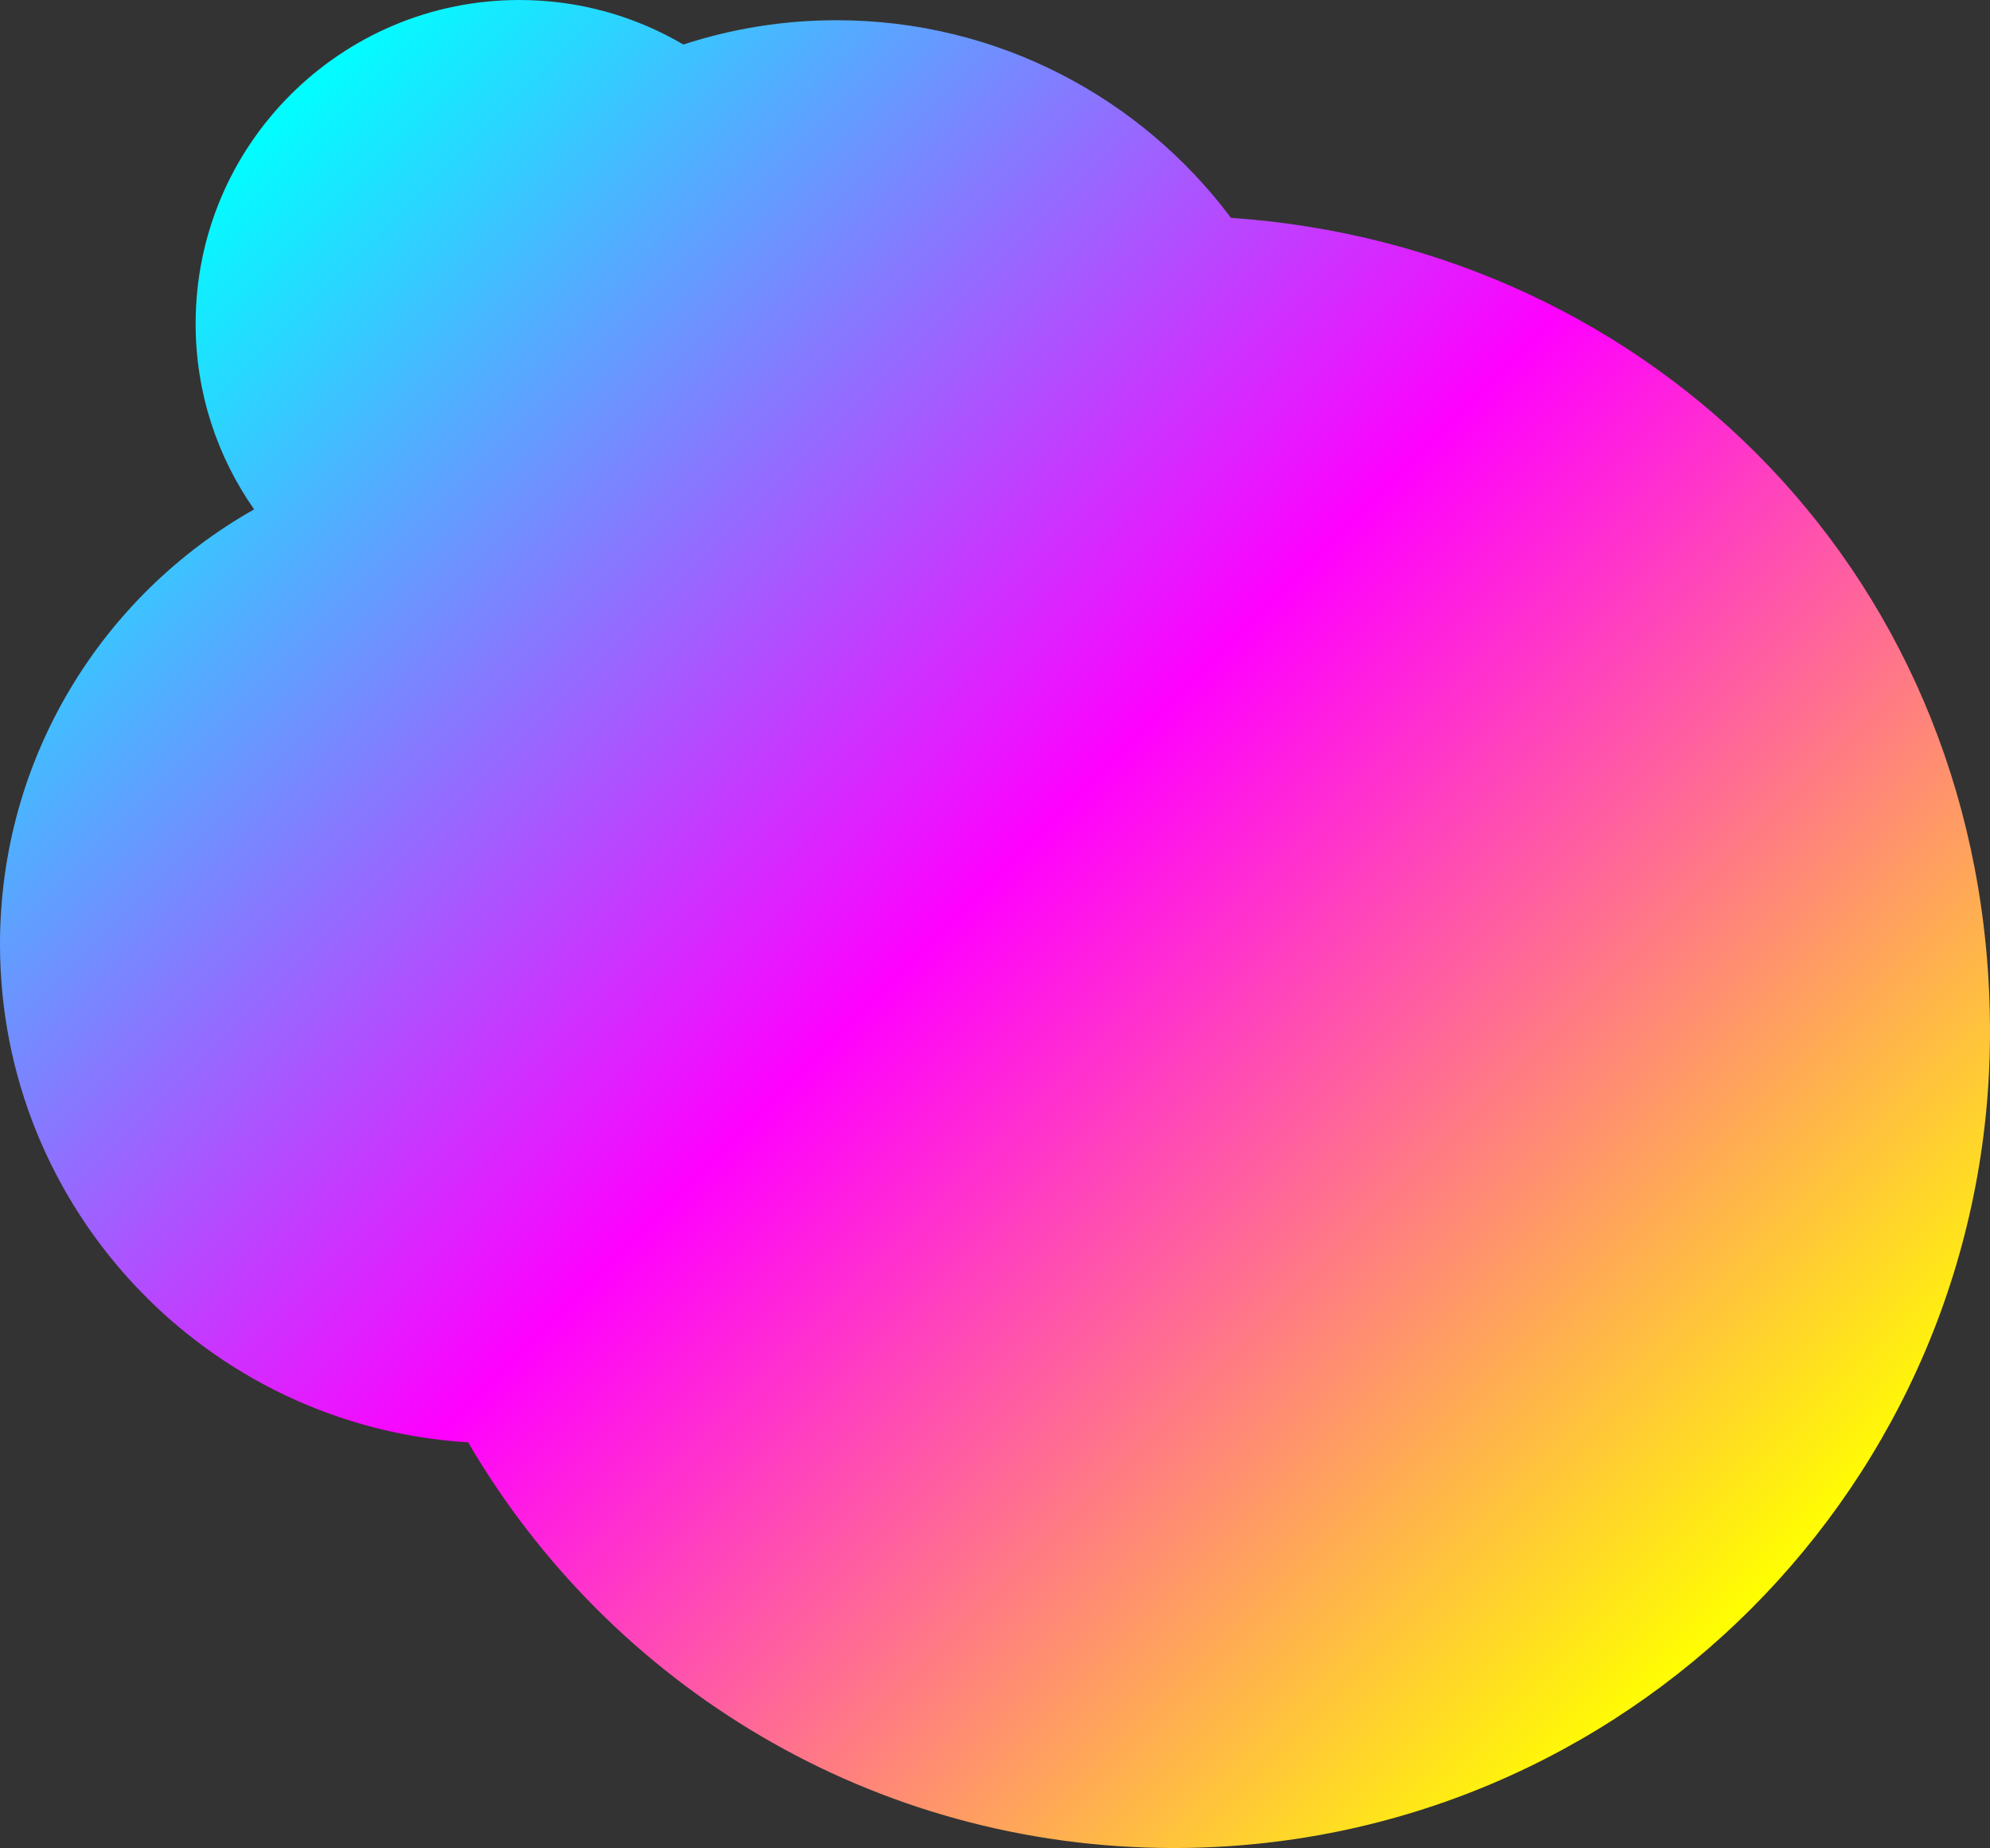 <?xml version="1.0" encoding="UTF-8"?><svg id="Layer_2" xmlns="http://www.w3.org/2000/svg" xmlns:xlink="http://www.w3.org/1999/xlink" viewBox="0 0 615.65 571.83"><rect x="0" y="0" width="615.65" height="571.83" fill="#333333" stroke="none"/><defs><style>.cls-1{fill:url(#linear-gradient);}</style><linearGradient id="linear-gradient" x1="70.8" y1="48.4" x2="530.98" y2="508.58" gradientTransform="matrix(1, 0, 0, 1, 0, 0)" gradientUnits="userSpaceOnUse"><stop offset="0" stop-color="aqua"/><stop offset=".5" stop-color="#f0f"/><stop offset="1" stop-color="#ff0"/></linearGradient></defs><path id="shape_bg" class="cls-1" d="M380.83,67.41c-27.78-37.12-72.11-61.15-122.05-61.15-16.54,0-32.46,2.65-47.37,7.52C196.54,5.03,179.21,0,160.7,0,105.37,0,60.52,44.85,60.52,100.17c0,21.37,6.7,41.17,18.1,57.44C31.69,184.11,0,234.44,0,292.17c0,82.07,64.02,149.17,144.84,154.13,43.77,75.07,125.13,125.52,218.29,125.52,139.46,0,252.52-113.06,252.52-252.52s-103.62-242.81-234.82-251.9Z"/></svg>